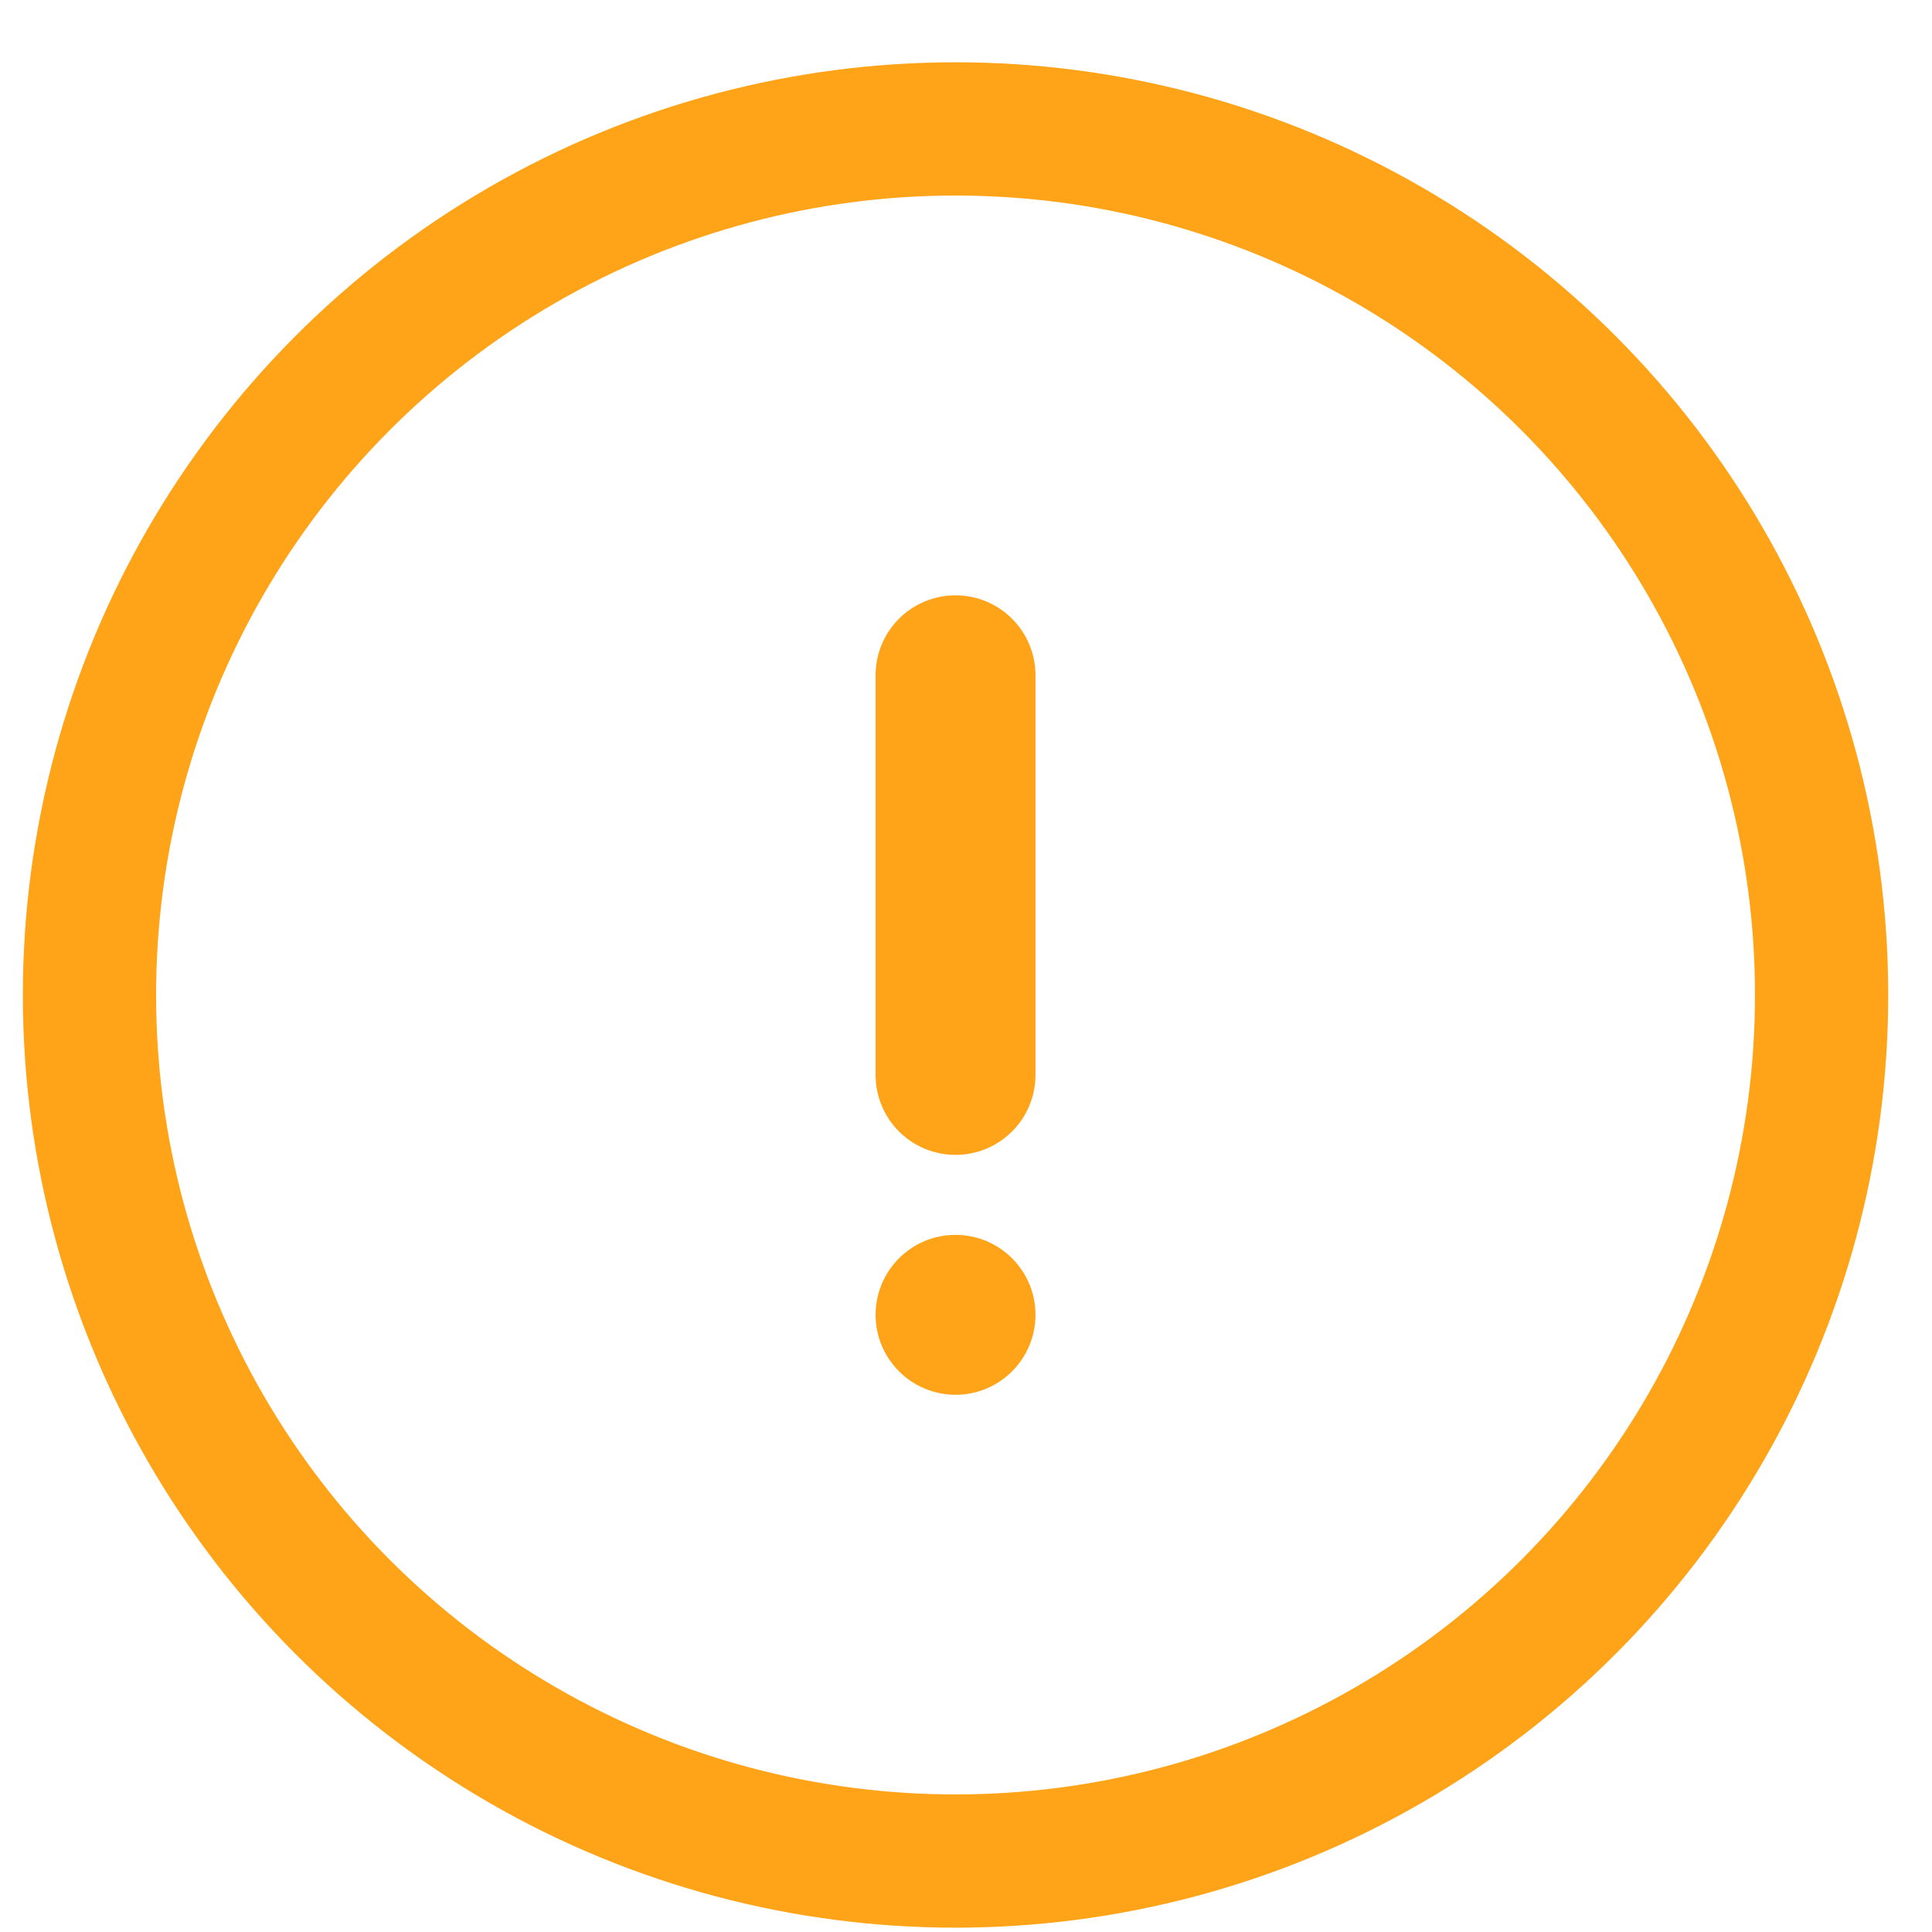 <svg width="29" height="29" viewBox="0 0 29 29" fill="none" xmlns="http://www.w3.org/2000/svg">
<path d="M14.343 20.936C15.006 20.936 15.543 20.398 15.543 19.736C15.543 19.073 15.006 18.536 14.343 18.536C13.68 18.536 13.143 19.073 13.143 19.736C13.143 20.398 13.68 20.936 14.343 20.936Z" fill="#FFA318"/>
<path d="M14.343 8.936C14.025 8.936 13.719 9.062 13.494 9.287C13.269 9.512 13.143 9.817 13.143 10.136L13.143 16.136C13.143 16.454 13.269 16.759 13.494 16.984C13.719 17.209 14.025 17.335 14.343 17.335C14.661 17.335 14.966 17.209 15.191 16.984C15.416 16.759 15.543 16.454 15.543 16.136L15.543 10.136C15.543 9.817 15.416 9.512 15.191 9.287C14.966 9.062 14.661 8.936 14.343 8.936Z" fill="#FFA318"/>
<circle cx="14.343" cy="14.935" r="13" transform="rotate(-180 14.343 14.935)" stroke="#FFA318" stroke-width="2"/>
</svg>
